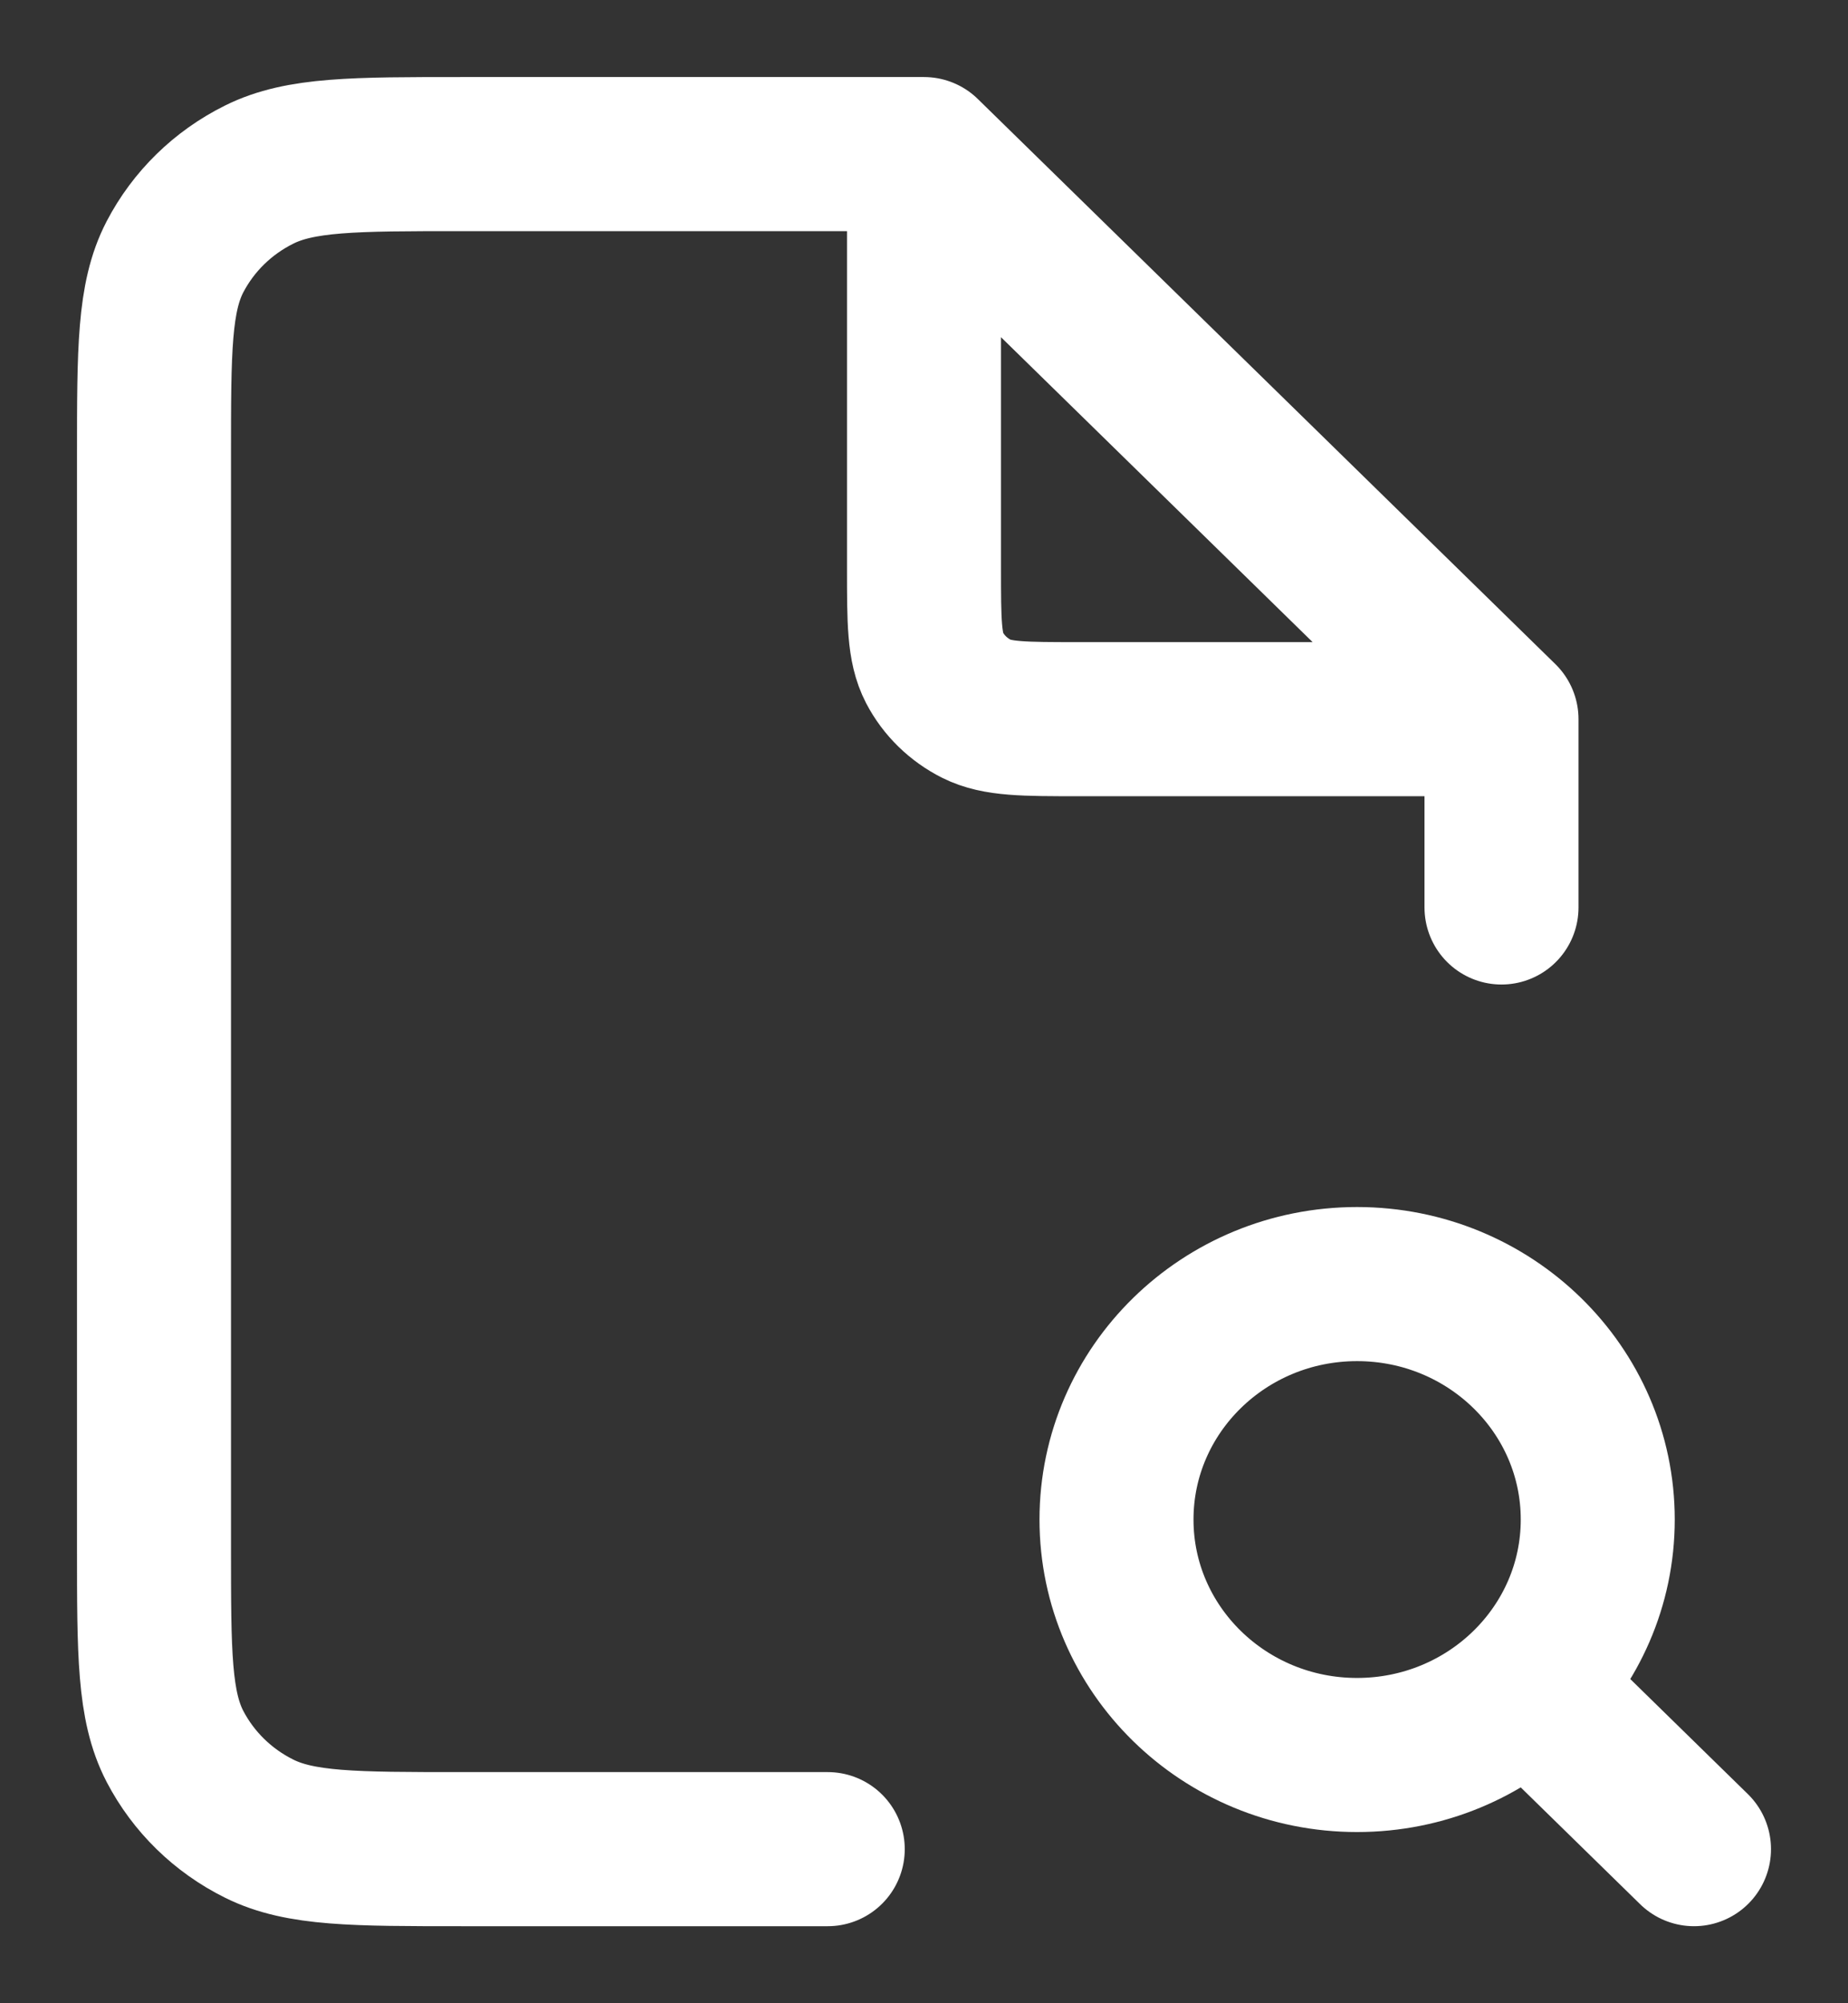 <svg width="12" height="13" viewBox="0 0 12 13" fill="none" xmlns="http://www.w3.org/2000/svg">
<rect x="0" y="0" width="12" height="13" fill="#333333" stroke="none"/>
<path d="M6 1H3C2.3 1 1.95 1 1.683 1.133C1.447 1.25 1.256 1.437 1.136 1.667C1 1.929 1 2.271 1 2.956V10.044C1 10.729 1 11.071 1.136 11.333C1.256 11.563 1.447 11.75 1.683 11.867C1.95 12 2.3 12 3 12H5.375M6 1L9.75 4.667M6 1V3.689C6 4.031 6 4.202 6.068 4.333C6.128 4.448 6.224 4.541 6.341 4.6C6.475 4.667 6.65 4.667 7 4.667H9.75M9.75 4.667V5.889M9.918 10.942L11 12M10.375 9.861C10.375 10.705 9.675 11.389 8.812 11.389C7.95 11.389 7.25 10.705 7.25 9.861C7.25 9.017 7.95 8.333 8.812 8.333C9.675 8.333 10.375 9.017 10.375 9.861Z" stroke="white" stroke-linecap="round" stroke-linejoin="round"/>
</svg>

